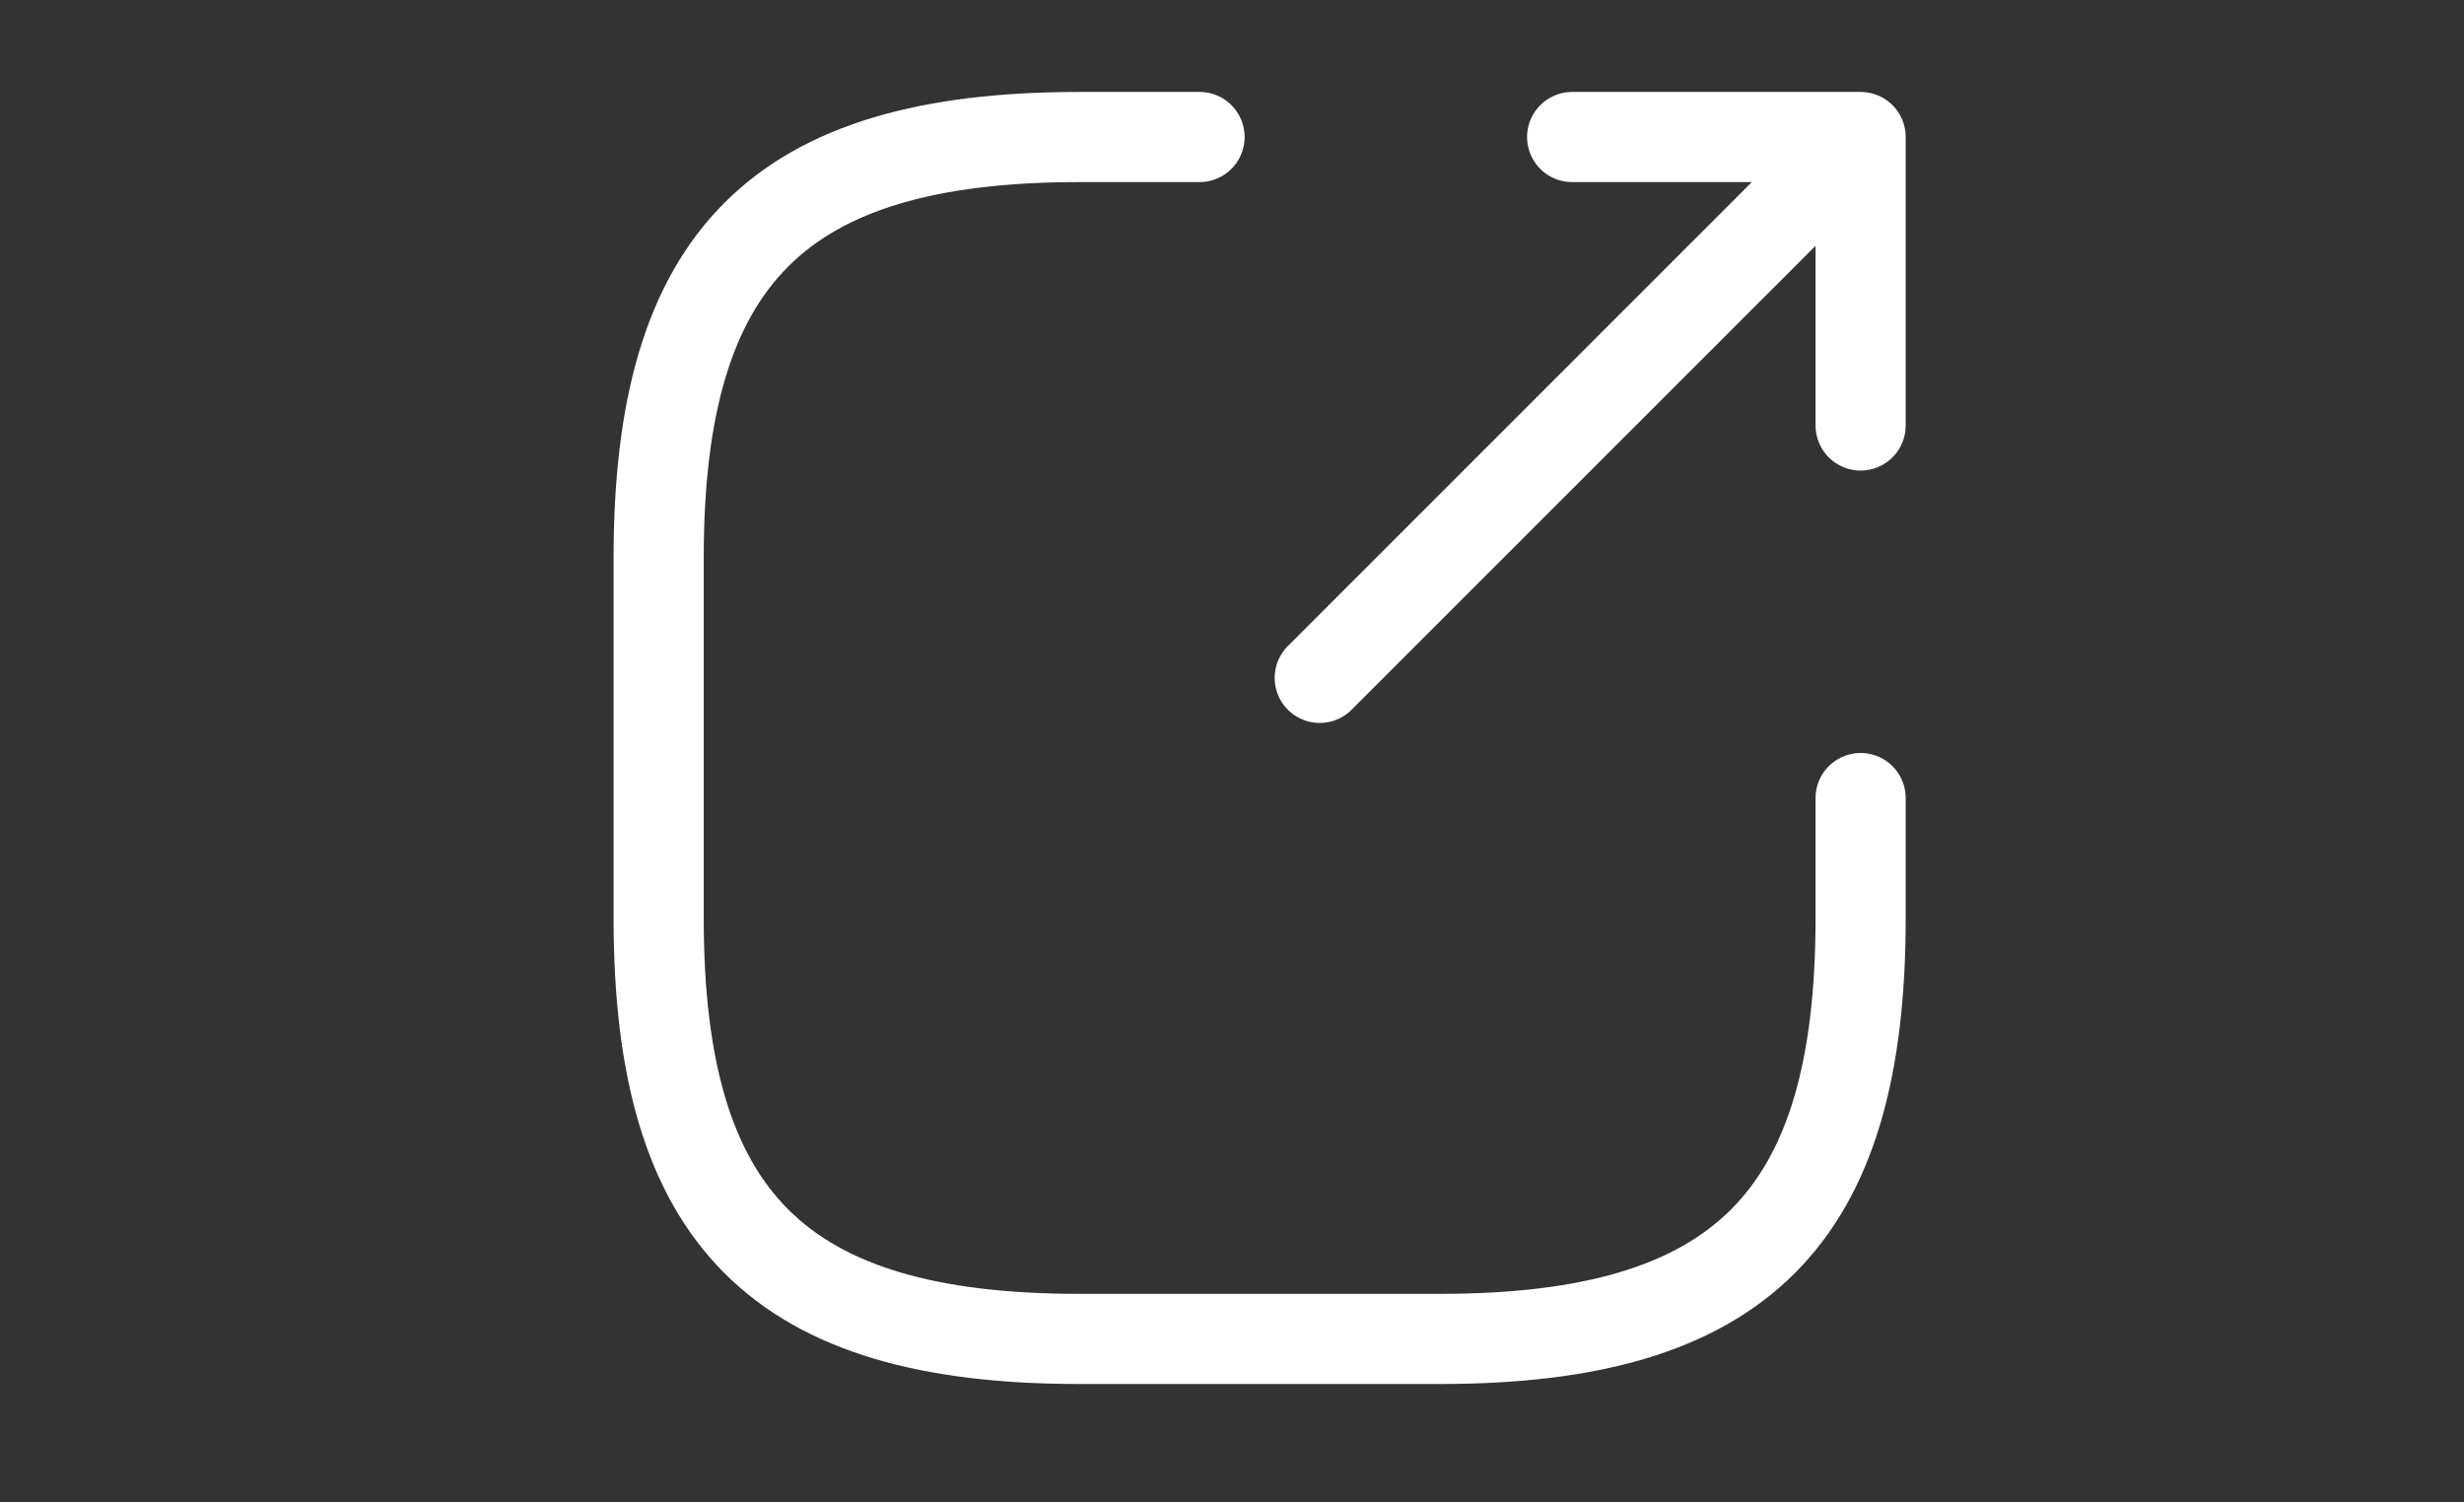 <svg width="41" height="25" viewBox="0 0 41 25" fill="none" xmlns="http://www.w3.org/2000/svg">
<rect x="0" y="0" width="41" height="25" fill="#333333" stroke="none"/>
<path d="M21.96 11.28L30.16 3.08M30.96 7.08V2.28H26.16M19.96 2.28H17.96C12.96 2.28 10.96 4.28 10.96 9.28V15.28C10.96 20.28 12.96 22.28 17.96 22.28H23.96C28.96 22.28 30.96 20.28 30.96 15.28V13.28" stroke="white" stroke-width="1.5" stroke-linecap="round" stroke-linejoin="round"/>
</svg>
